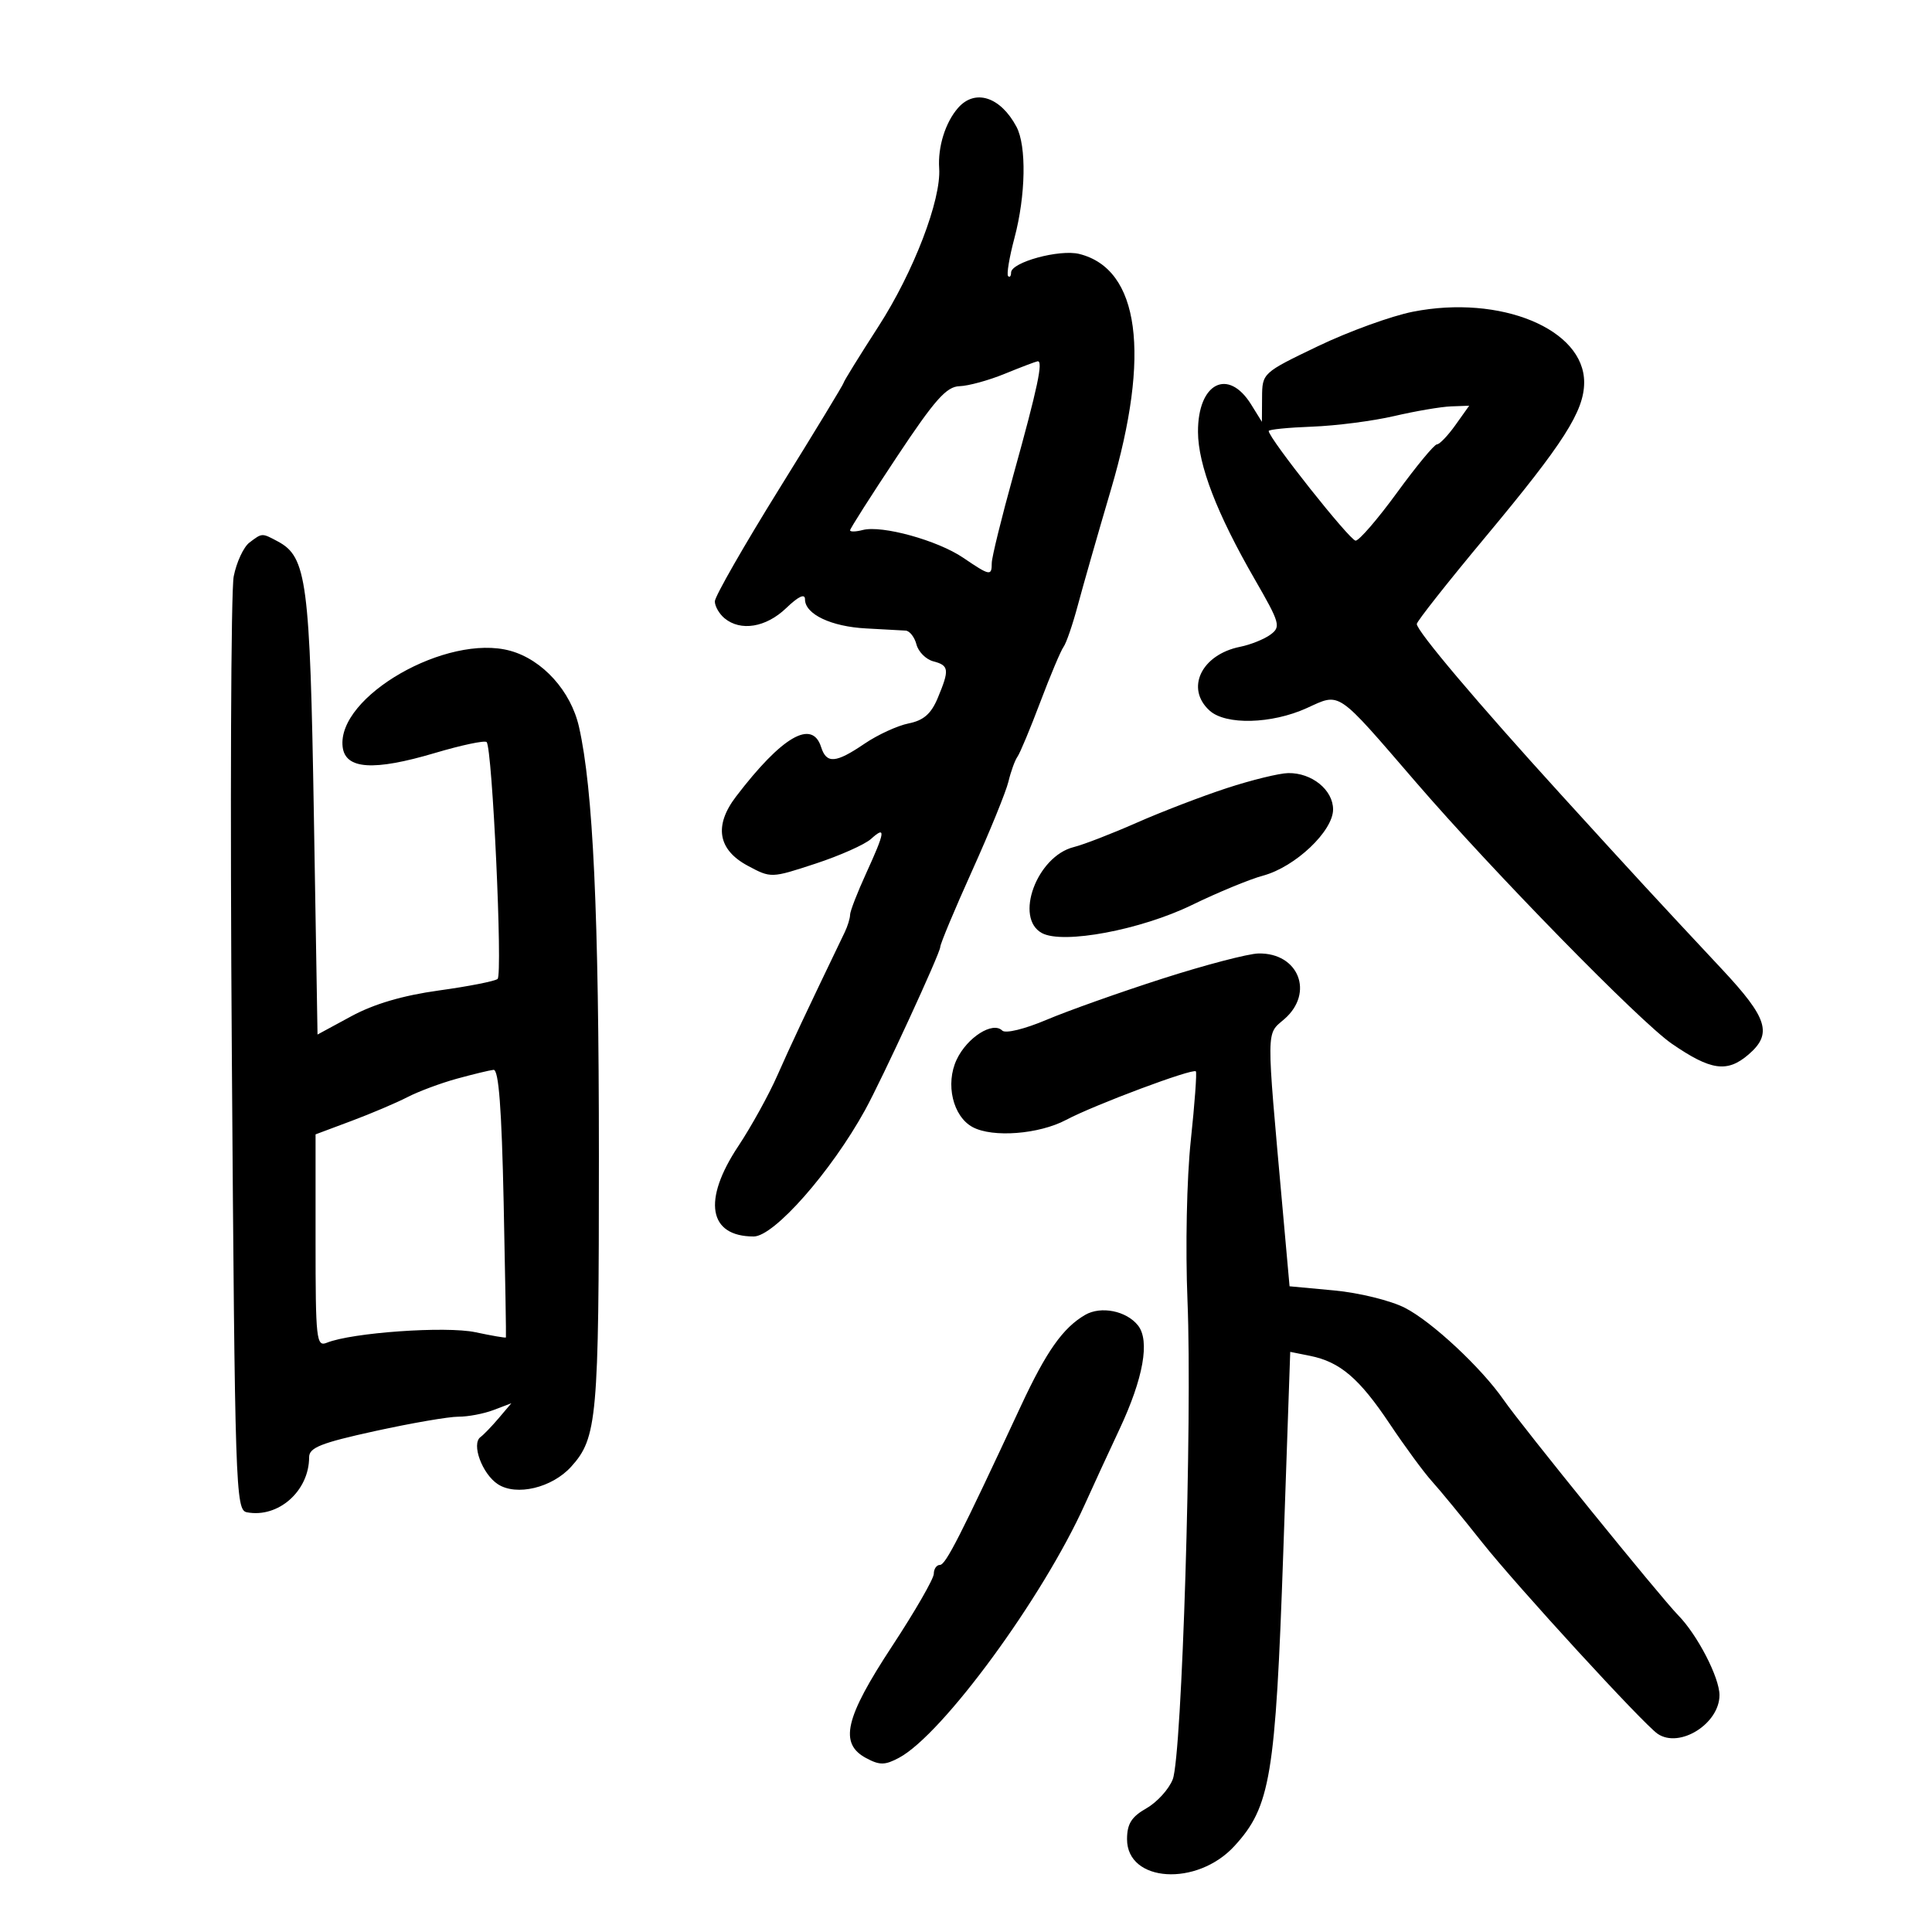 <svg xmlns="http://www.w3.org/2000/svg" width="300" height="300" viewBox="0 0 300 300" version="1.1">
	<path d="M 148.773 16.750 C 146.800 18.997, 145.610 22.794, 145.835 26.124 C 146.166 31.012, 141.860 42.235, 136.417 50.672 C 133.438 55.291, 131 59.234, 131 59.434 C 131 59.634, 126.500 67.045, 121 75.901 C 115.500 84.758, 111 92.624, 111 93.380 C 111 94.136, 111.676 95.316, 112.503 96.003 C 115.002 98.076, 118.940 97.432, 122.065 94.438 C 123.996 92.587, 125 92.120, 125 93.072 C 125 95.371, 129.073 97.305, 134.498 97.583 C 137.249 97.724, 140.010 97.875, 140.633 97.920 C 141.257 97.964, 142.011 98.933, 142.309 100.074 C 142.607 101.215, 143.785 102.393, 144.926 102.691 C 147.374 103.331, 147.453 103.981, 145.613 108.385 C 144.584 110.847, 143.415 111.867, 141.090 112.332 C 139.365 112.677, 136.285 114.093, 134.245 115.480 C 129.766 118.523, 128.336 118.633, 127.500 116 C 126.112 111.625, 121.412 114.361, 114.290 123.689 C 110.836 128.214, 111.470 131.949, 116.114 134.435 C 119.720 136.366, 119.746 136.365, 126.614 134.112 C 130.401 132.869, 134.287 131.141, 135.250 130.271 C 137.597 128.151, 137.460 129.123, 134.500 135.594 C 133.125 138.600, 132 141.502, 132 142.043 C 132 142.584, 131.624 143.809, 131.165 144.764 C 125.005 157.568, 122.751 162.360, 120.704 167 C 119.370 170.025, 116.640 174.965, 114.639 177.977 C 109.053 186.384, 110.013 192, 117.034 192 C 120.192 192, 129.049 181.946, 134.324 172.375 C 136.971 167.571, 146 147.993, 146 147.056 C 146 146.574, 148.229 141.240, 150.953 135.202 C 153.677 129.165, 156.214 122.937, 156.591 121.363 C 156.967 119.788, 157.598 118.050, 157.993 117.500 C 158.387 116.950, 159.984 113.125, 161.541 109 C 163.099 104.875, 164.722 101.024, 165.149 100.443 C 165.576 99.861, 166.578 96.936, 167.376 93.943 C 168.175 90.949, 170.486 82.875, 172.513 76 C 178.717 54.961, 176.946 41.781, 167.602 39.436 C 164.532 38.666, 157 40.719, 157 42.327 C 157 42.880, 156.792 43.125, 156.537 42.870 C 156.282 42.615, 156.727 39.953, 157.525 36.953 C 159.280 30.357, 159.419 22.656, 157.837 19.684 C 155.356 15.026, 151.409 13.748, 148.773 16.750 M 219.403 48.402 C 216.050 49.063, 209.413 51.472, 204.653 53.756 C 196.046 57.886, 196 57.928, 195.973 61.704 L 195.947 65.500 194.282 62.817 C 190.699 57.041, 185.983 59.475, 186.024 67.079 C 186.051 72.223, 188.951 79.745, 194.849 89.976 C 198.763 96.764, 198.924 97.335, 197.271 98.547 C 196.297 99.261, 194.180 100.111, 192.566 100.435 C 186.541 101.644, 184.027 106.905, 187.829 110.345 C 190.335 112.613, 197.454 112.431, 202.901 109.959 C 208.207 107.552, 207.387 106.996, 219.886 121.487 C 231.850 135.358, 254.670 158.677, 259.596 162.066 C 265.667 166.243, 268.192 166.599, 271.511 163.744 C 275.251 160.527, 274.497 158.105, 267.387 150.500 C 256.717 139.087, 254.281 136.444, 242.496 123.500 C 229.400 109.116, 220 97.996, 220 96.889 C 220 96.493, 224.814 90.393, 230.699 83.334 C 242.800 68.817, 245.971 63.854, 245.988 59.398 C 246.020 51.107, 233.002 45.723, 219.403 48.402 M 156 58.049 C 153.525 59.062, 150.375 59.925, 149 59.967 C 146.959 60.029, 145.167 62.050, 139.250 70.961 C 135.262 76.965, 132 82.088, 132 82.345 C 132 82.602, 132.885 82.581, 133.966 82.299 C 136.944 81.520, 145.579 83.904, 149.556 86.602 C 153.728 89.434, 154 89.484, 154 87.426 C 154 86.561, 155.522 80.373, 157.382 73.676 C 161.124 60.207, 162.028 55.948, 161.111 56.104 C 160.775 56.161, 158.475 57.036, 156 58.049 M 216.500 64.603 C 213.200 65.371, 207.463 66.113, 203.751 66.250 C 200.038 66.388, 197.001 66.691, 197.001 66.925 C 196.999 68.034, 209.625 83.958, 210.500 83.952 C 211.050 83.947, 213.951 80.582, 216.946 76.472 C 219.941 72.362, 222.723 69, 223.128 69 C 223.532 69, 224.825 67.650, 226 66 L 228.136 63 225.318 63.102 C 223.768 63.159, 219.800 63.834, 216.500 64.603 M 38.731 84.250 C 37.823 84.938, 36.724 87.300, 36.290 89.500 C 35.855 91.700, 35.725 125.219, 36 163.987 C 36.477 231.265, 36.583 234.490, 38.329 234.825 C 43.202 235.762, 48 231.523, 48 226.280 C 48 224.785, 49.829 224.059, 58.250 222.213 C 63.888 220.978, 69.708 219.974, 71.185 219.983 C 72.662 219.993, 75.115 219.527, 76.637 218.948 L 79.404 217.896 77.452 220.198 C 76.378 221.464, 75.102 222.789, 74.615 223.143 C 73.154 224.203, 74.869 228.868, 77.306 230.465 C 80.182 232.349, 85.720 231.029, 88.686 227.752 C 92.729 223.283, 93 220.257, 92.997 179.601 C 92.993 141.804, 92.102 122.556, 89.906 112.866 C 88.645 107.299, 84.254 102.440, 79.231 101.053 C 69.408 98.341, 52.293 108.151, 53.205 115.969 C 53.613 119.466, 58 119.755, 67.563 116.916 C 71.671 115.697, 75.271 114.937, 75.562 115.228 C 76.451 116.118, 78.080 151.329, 77.264 152.011 C 76.844 152.361, 72.745 153.167, 68.155 153.800 C 62.562 154.573, 58.078 155.891, 54.558 157.798 L 49.305 160.643 48.736 126.490 C 48.133 90.258, 47.636 86.481, 43.150 84.080 C 40.645 82.740, 40.730 82.737, 38.731 84.250 M 190.500 122.378 C 186.650 123.636, 180.350 126.056, 176.500 127.755 C 172.650 129.454, 168.255 131.155, 166.734 131.534 C 160.998 132.966, 157.456 142.568, 161.805 144.896 C 165.090 146.654, 177.139 144.393, 185.081 140.528 C 189.099 138.573, 194.080 136.517, 196.150 135.960 C 201.122 134.621, 207 129.056, 207 125.689 C 207 122.657, 203.693 119.980, 200.027 120.045 C 198.637 120.069, 194.350 121.119, 190.500 122.378 M 180.500 151.962 C 173.900 154.081, 165.800 156.959, 162.500 158.357 C 159.087 159.802, 156.124 160.522, 155.627 160.026 C 154.158 158.558, 150.190 161.079, 148.558 164.518 C 146.762 168.304, 147.959 173.373, 151.039 175.021 C 154.148 176.685, 161.334 176.129, 165.539 173.899 C 169.941 171.564, 185.191 165.858, 185.692 166.359 C 185.868 166.534, 185.514 171.363, 184.906 177.089 C 184.275 183.027, 184.056 193.729, 184.394 202 C 185.149 220.419, 183.540 272.598, 182.104 276.291 C 181.507 277.827, 179.667 279.852, 178.015 280.791 C 175.701 282.108, 175.011 283.207, 175.006 285.581 C 174.993 292.305, 185.863 292.999, 191.686 286.646 C 197.275 280.547, 198.059 275.842, 199.261 241.209 L 200.346 209.917 203.423 210.535 C 208.079 211.471, 211.071 214.024, 215.787 221.083 C 218.145 224.612, 221.092 228.625, 222.337 230 C 223.582 231.375, 227.096 235.650, 230.147 239.500 C 235.517 246.277, 255.200 267.744, 257.411 269.235 C 260.818 271.533, 267 267.653, 267 263.216 C 267 260.490, 263.574 253.860, 260.595 250.824 C 257.839 248.014, 236.310 221.451, 233.500 217.392 C 230.045 212.402, 222.336 205.212, 218.152 203.078 C 215.934 201.946, 211.017 200.737, 207.187 200.381 L 200.242 199.735 199.156 187.618 C 196.597 159.051, 196.581 160.725, 199.437 158.242 C 204.111 154.177, 201.652 147.938, 195.421 148.054 C 193.815 148.084, 187.100 149.843, 180.500 151.962 M 70.941 167.500 C 68.434 168.188, 64.983 169.475, 63.273 170.359 C 61.562 171.243, 57.651 172.907, 54.581 174.055 L 49 176.144 49 192.679 C 49 208.032, 49.125 209.163, 50.750 208.500 C 54.610 206.926, 69.251 205.891, 73.832 206.869 C 76.386 207.413, 78.513 207.778, 78.560 207.679 C 78.607 207.581, 78.449 198.162, 78.208 186.750 C 77.899 172.093, 77.437 166.036, 76.635 166.124 C 76.011 166.192, 73.449 166.811, 70.941 167.500 M 168.500 204.176 C 165.049 206.185, 162.479 209.827, 158.535 218.298 C 149.077 238.612, 146.842 243, 145.952 243 C 145.428 243, 145 243.622, 145 244.382 C 145 245.142, 142.082 250.205, 138.516 255.632 C 131.187 266.785, 130.273 270.738, 134.500 273 C 136.600 274.124, 137.418 274.114, 139.610 272.941 C 146.369 269.324, 161.928 248.091, 168.479 233.543 C 169.728 230.769, 172.139 225.541, 173.836 221.924 C 177.544 214.019, 178.584 208.187, 176.709 205.816 C 174.912 203.545, 170.946 202.753, 168.500 204.176" stroke="none" fill="black" fill-rule="evenodd"/>
</svg>